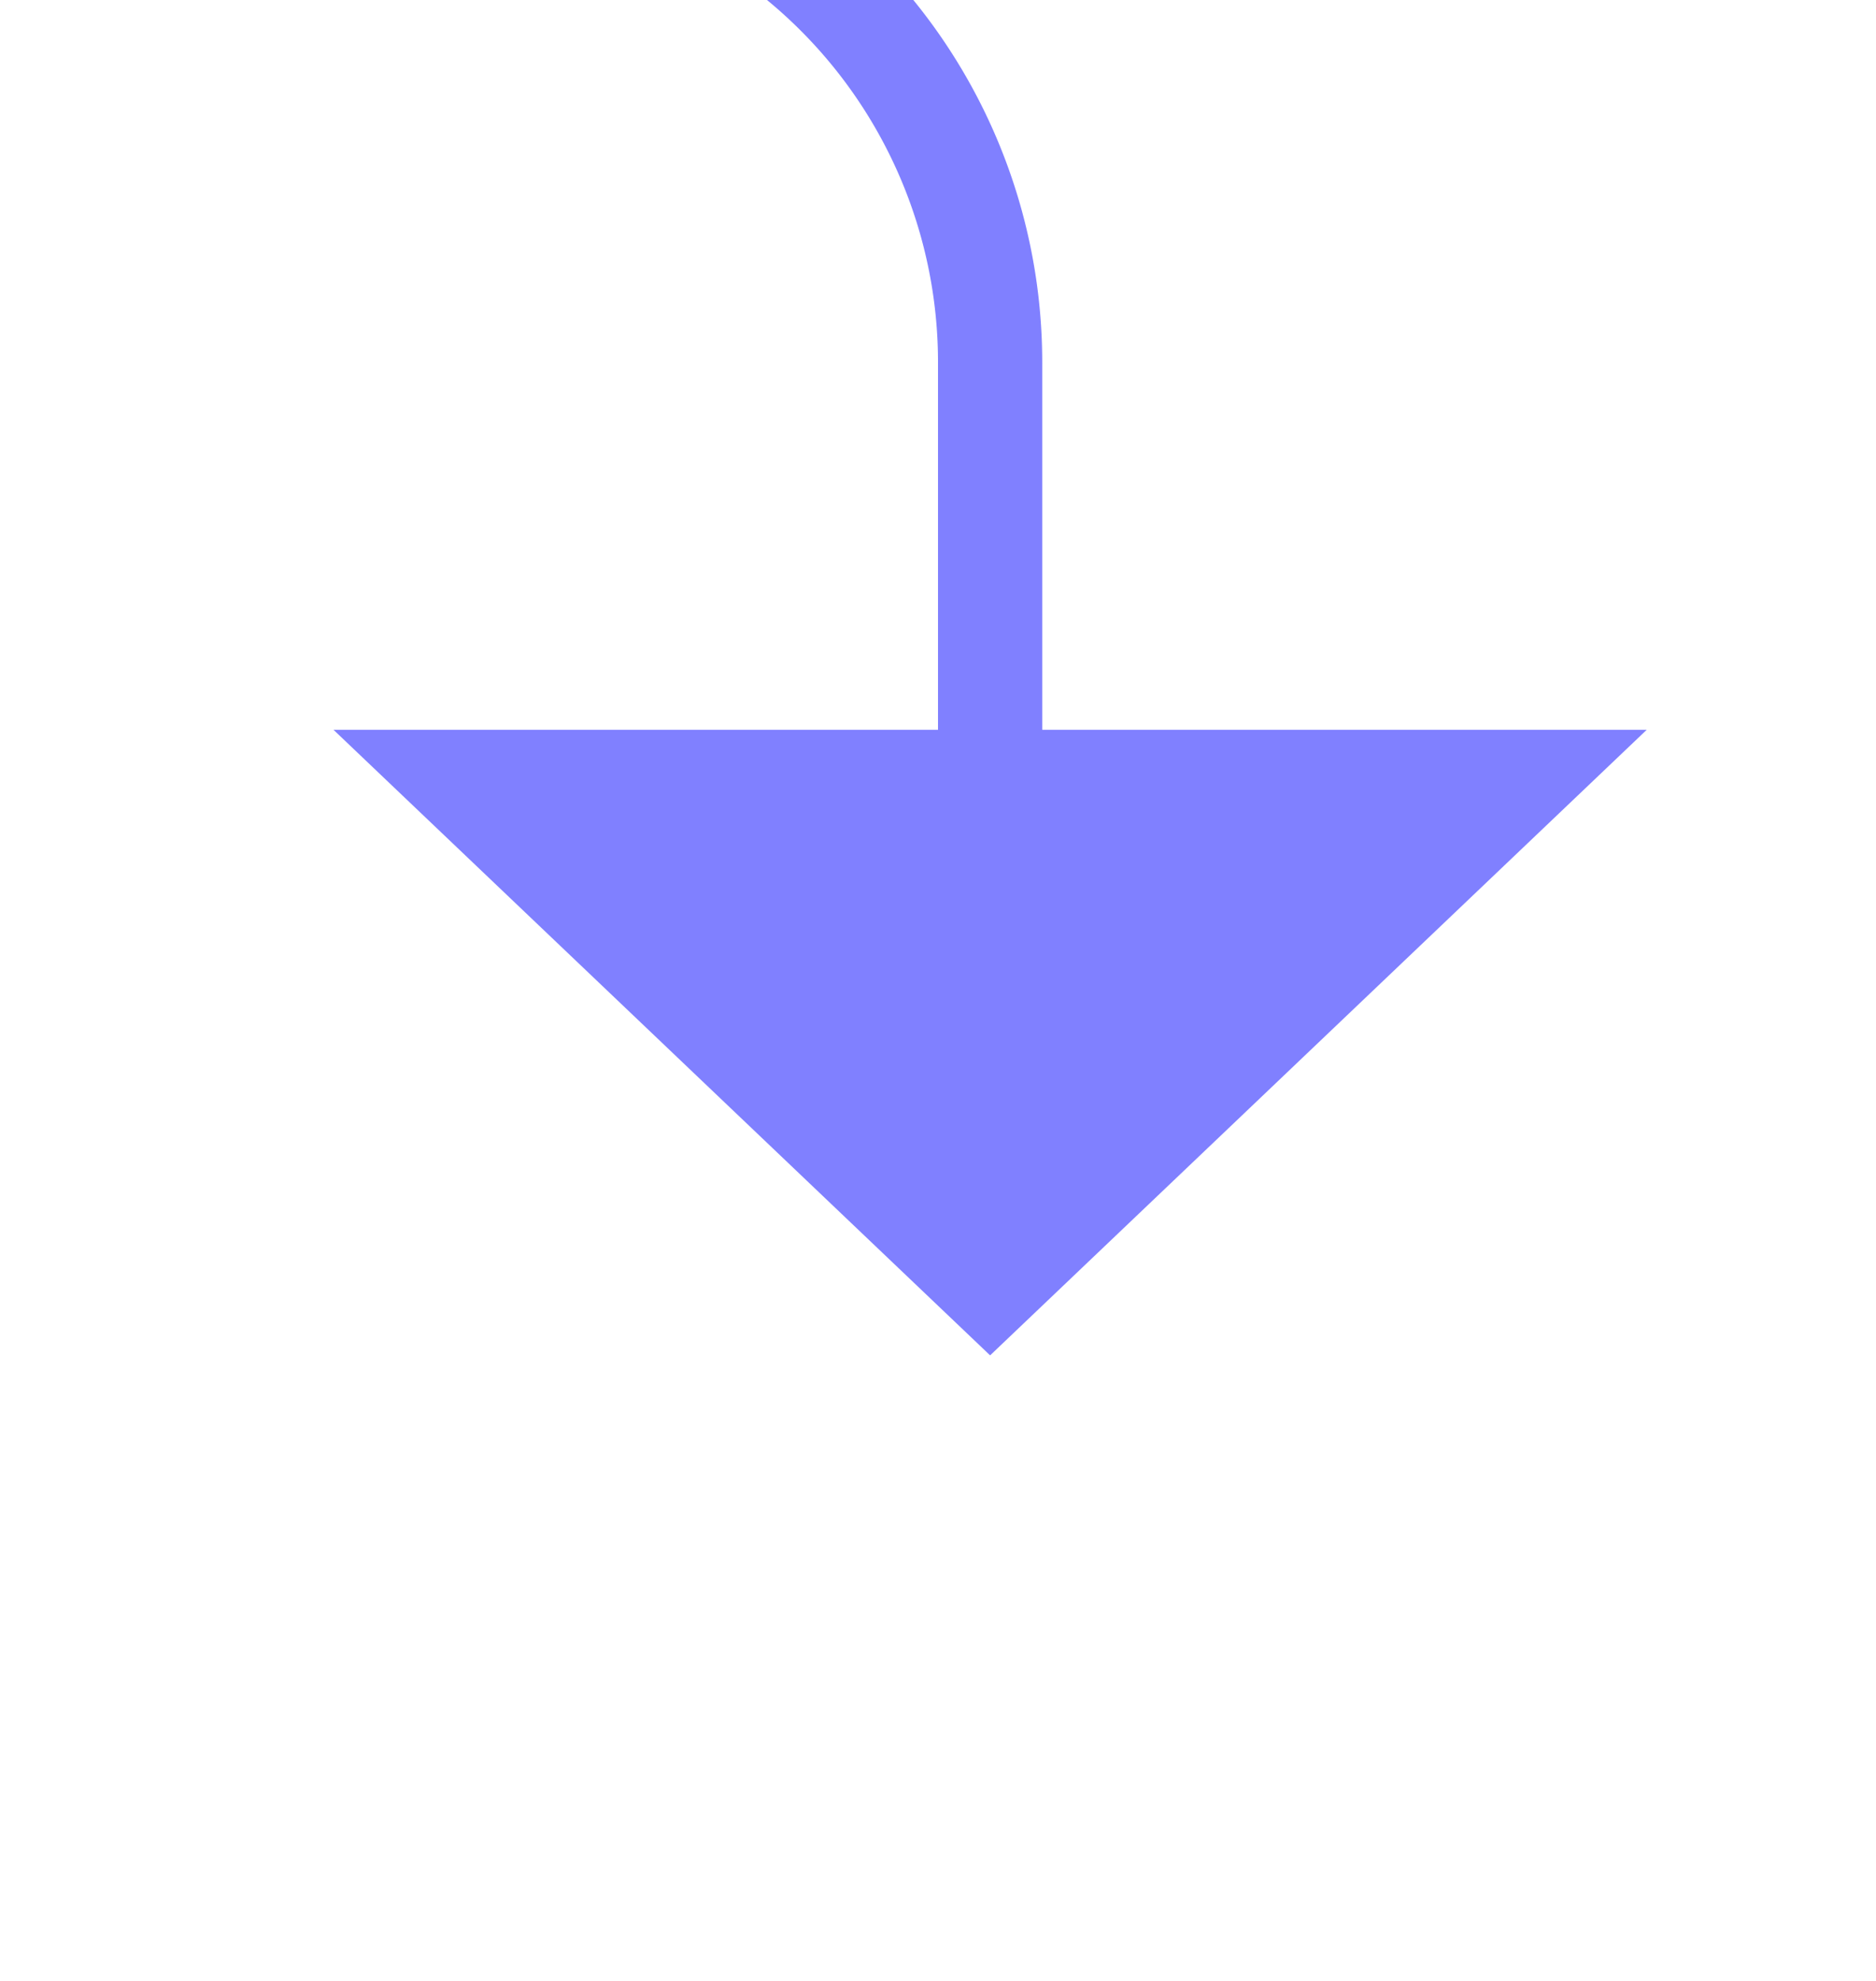 ﻿<?xml version="1.0" encoding="utf-8"?>
<svg version="1.1" xmlns:xlink="http://www.w3.org/1999/xlink" width="18px" height="19px" preserveAspectRatio="xMidYMin meet" viewBox="935 1402  16 19" xmlns="http://www.w3.org/2000/svg">
  <path d="M 770.5 1385  L 770.5 1395  A 5 5 0 0 0 775.5 1400.5 L 938 1400.5  A 5 5 0 0 1 943.5 1405.5 L 943.5 1410  " stroke-width="1" stroke="#8080ff" fill="none" />
  <path d="M 937.2 1409  L 943.5 1415  L 949.8 1409  L 937.2 1409  Z " fill-rule="nonzero" fill="#8080ff" stroke="none" />
</svg>